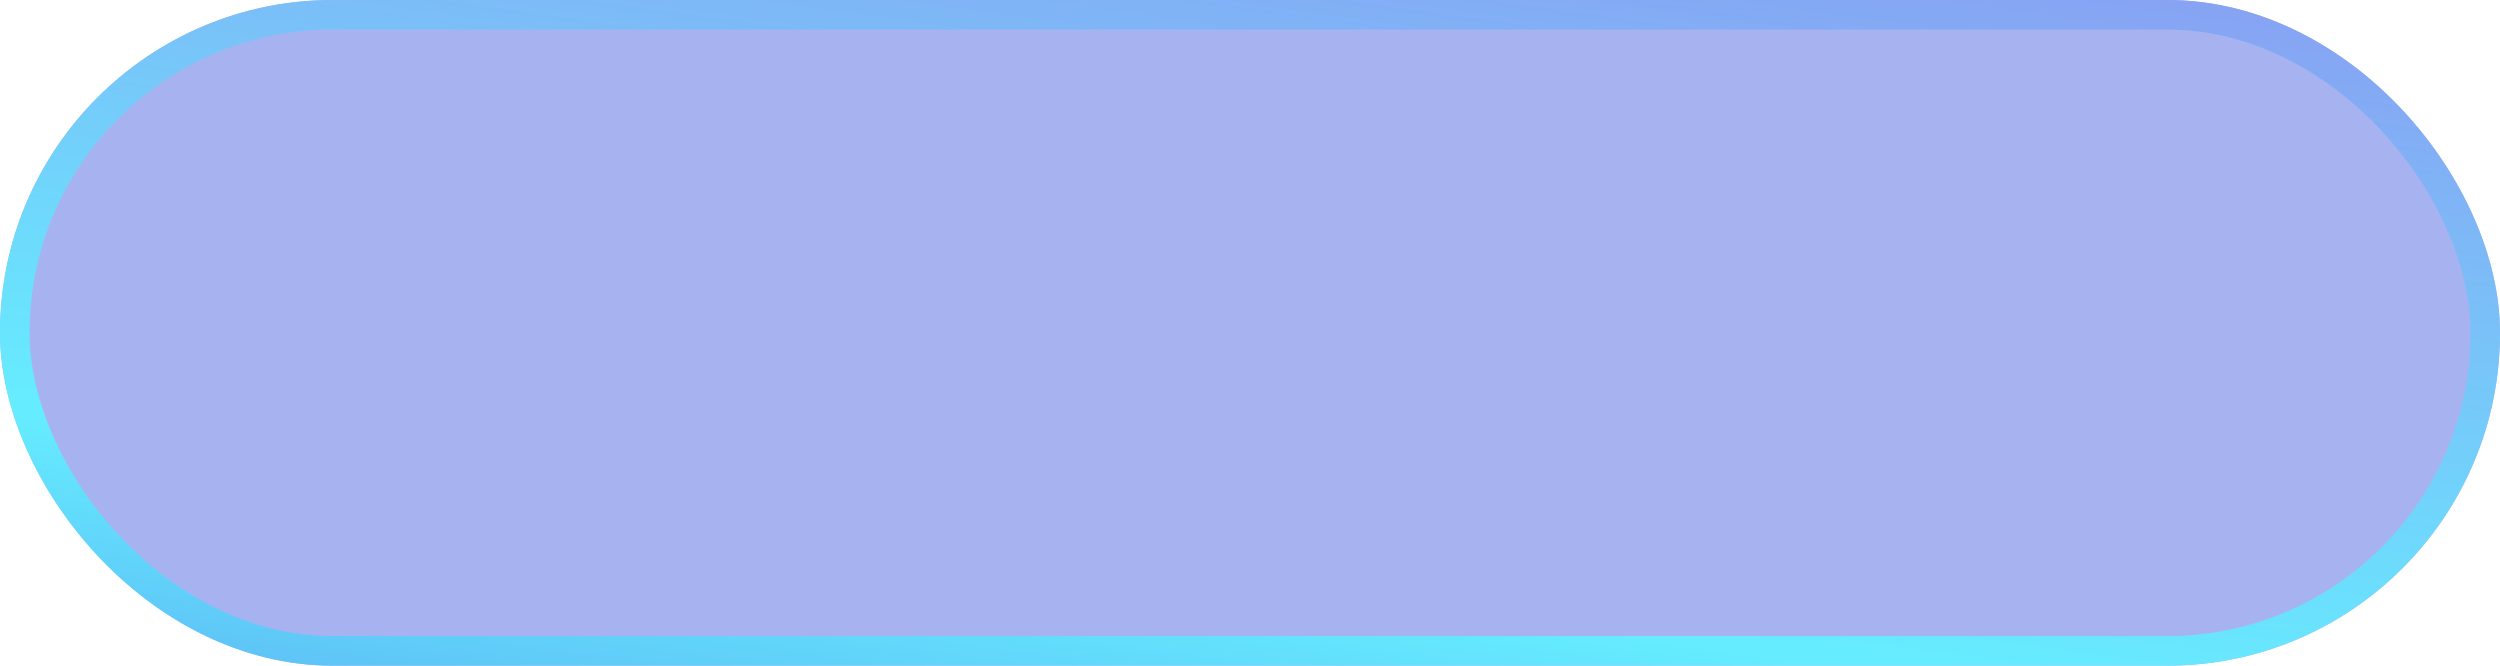 <?xml version="1.0" encoding="UTF-8"?>
<svg width="169px" height="45px" viewBox="0 0 169 45" version="1.1" xmlns="http://www.w3.org/2000/svg" xmlns:xlink="http://www.w3.org/1999/xlink">
    <!-- Generator: Sketch 48.1 (47250) - http://www.bohemiancoding.com/sketch -->
    <title>Rectangle</title>
    <desc>Created with Sketch.</desc>
    <defs>
        <linearGradient x1="98.471%" y1="0%" x2="5.598%" y2="176.413%" id="linearGradient-1">
            <stop stop-color="#88A1F3" offset="0%"></stop>
            <stop stop-color="#65EDFF" offset="50.797%"></stop>
            <stop stop-color="#5068E3" offset="100%"></stop>
        </linearGradient>
        <rect id="path-2" x="122" y="0" width="169" height="45" rx="22.5"></rect>
    </defs>
    <g id="Artboard" stroke="none" stroke-width="1" fill="none" fill-rule="evenodd" transform="translate(-725, -2754)">
        <g id="Group-3-Copy" transform="translate(603, 2754)">
            <g id="Rectangle">
                <use fill-opacity="0.5" fill="#5068E3" fill-rule="evenodd" xlink:href="#path-2"></use>
                <rect stroke="url(#linearGradient-1)" stroke-width="2" x="123" y="1" width="167" height="43" rx="21.5"></rect>
            </g>
        </g>
    </g>
</svg>